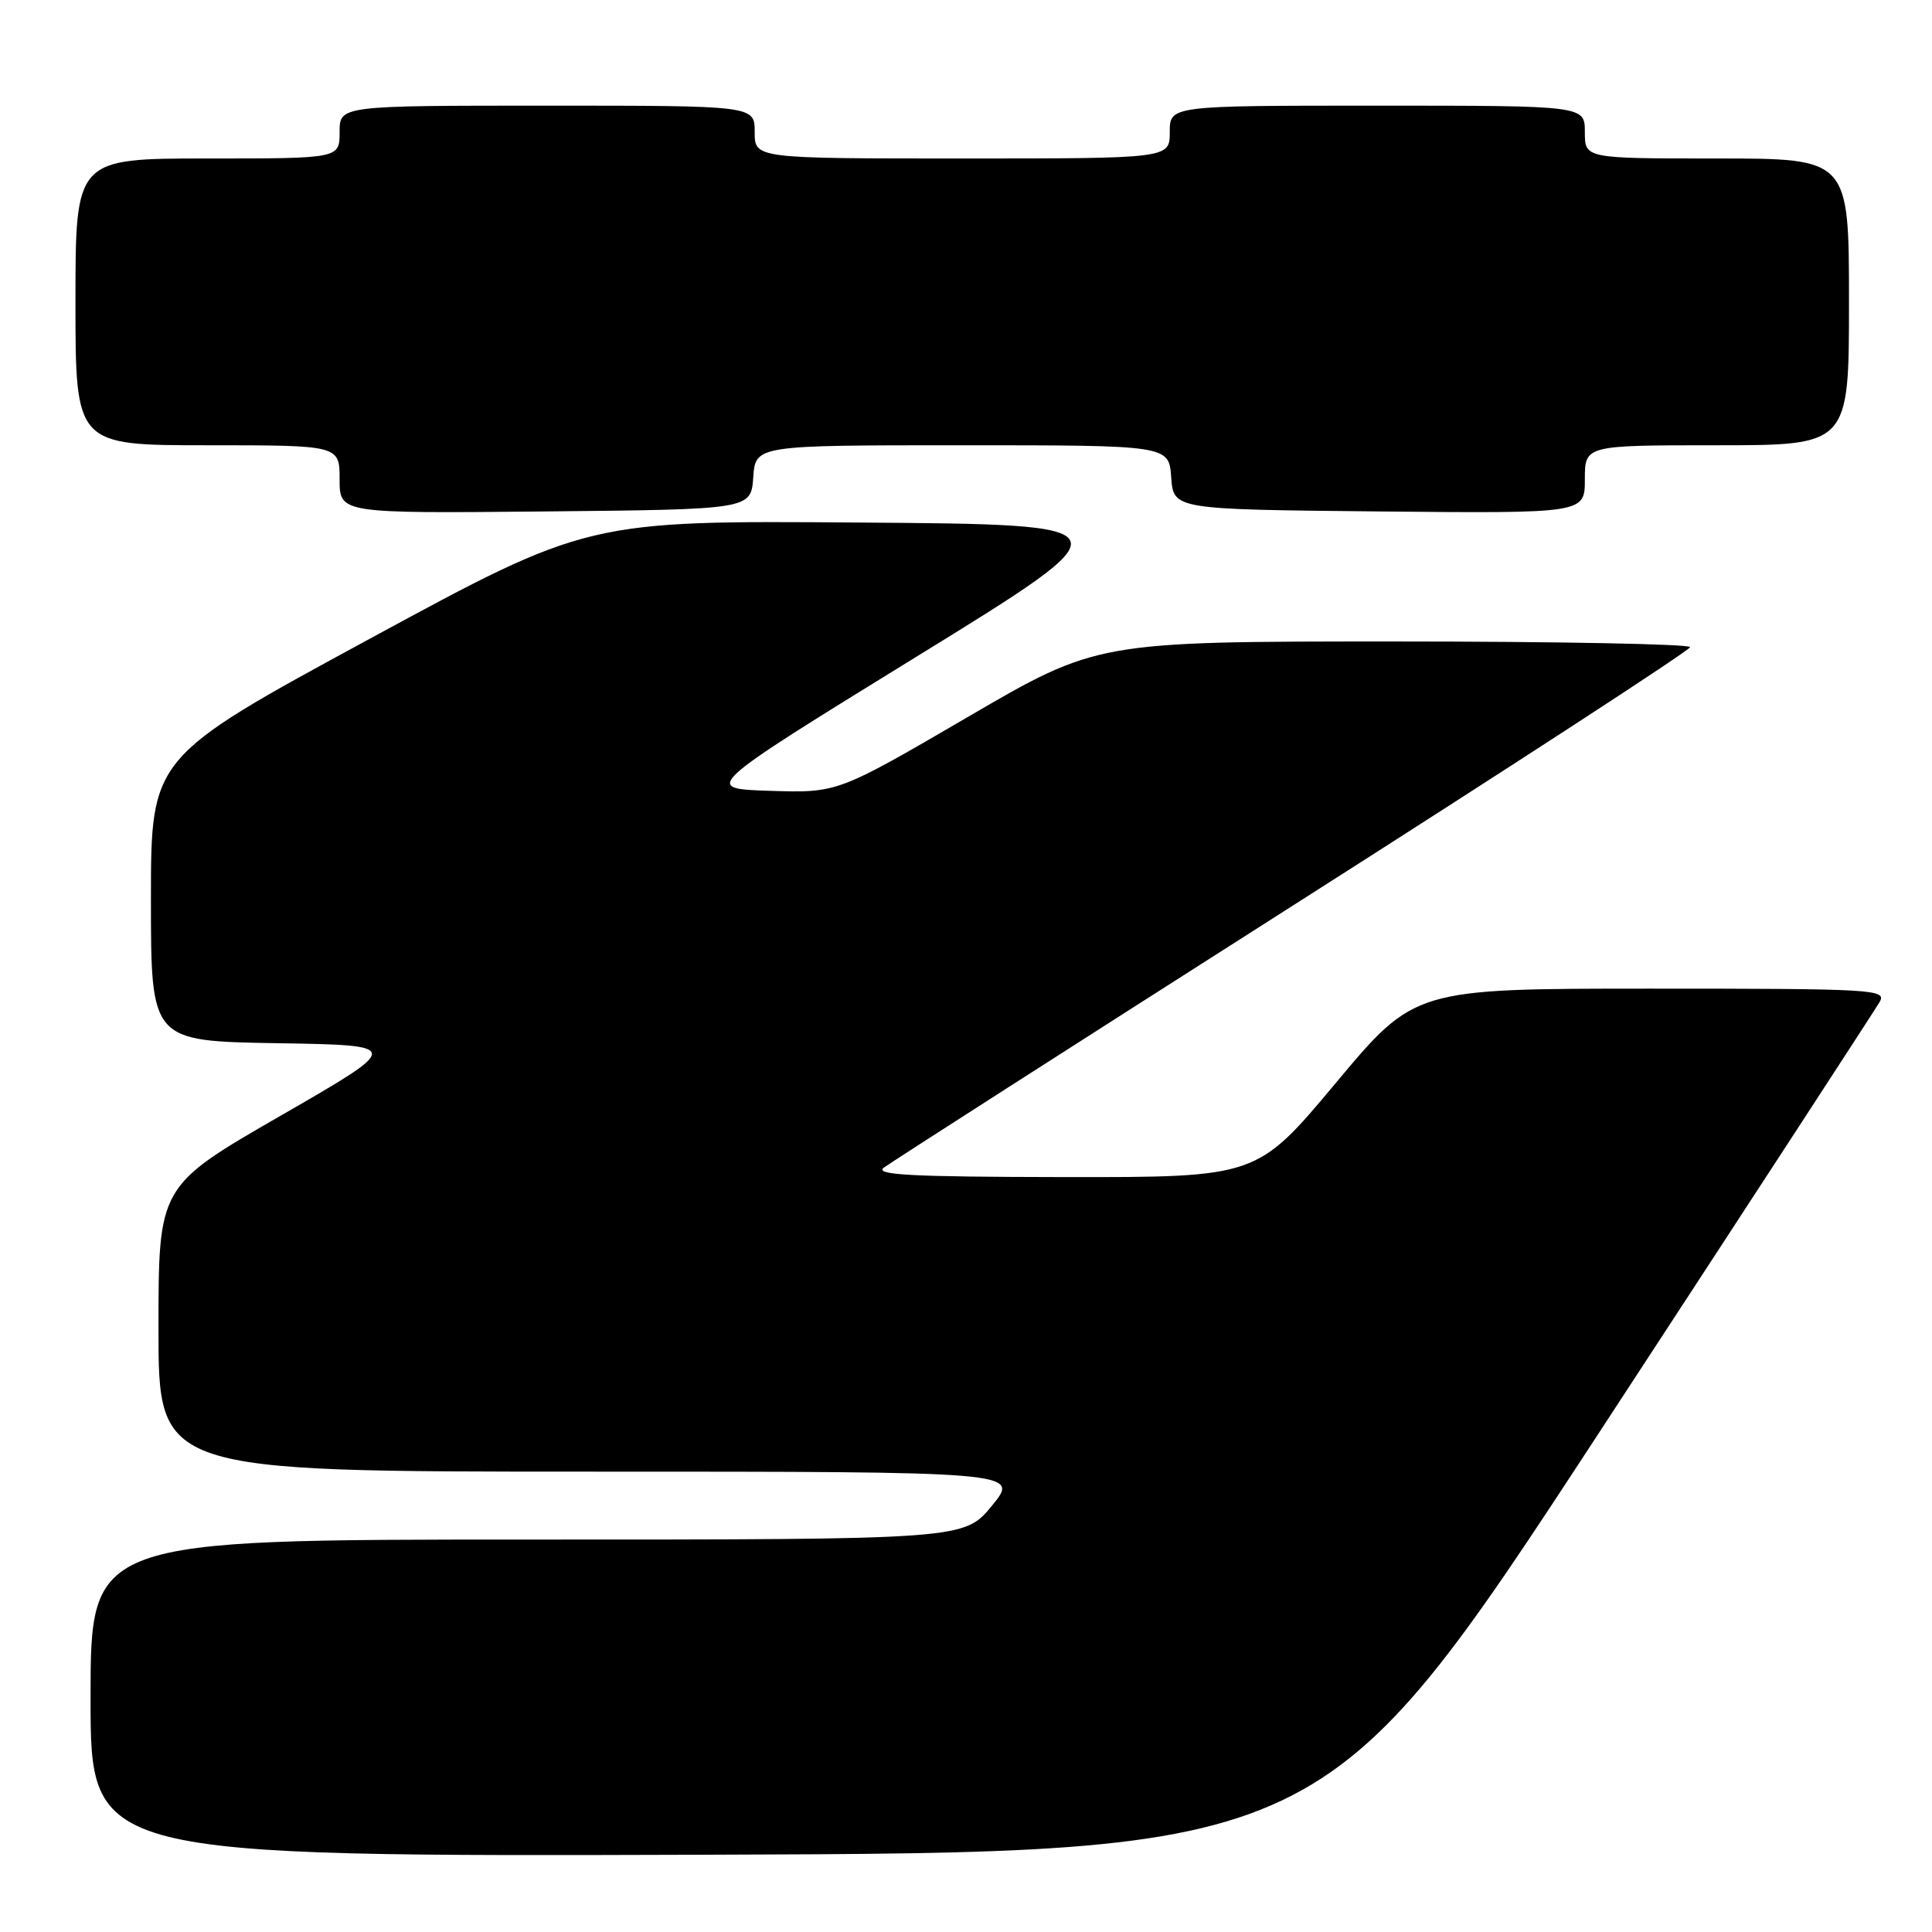 <?xml version="1.0" encoding="UTF-8" standalone="no"?>
<!DOCTYPE svg PUBLIC "-//W3C//DTD SVG 1.1//EN" "http://www.w3.org/Graphics/SVG/1.1/DTD/svg11.dtd" >
<svg xmlns="http://www.w3.org/2000/svg" xmlns:xlink="http://www.w3.org/1999/xlink" version="1.1" viewBox="0 0 256 256">
 <g >
 <path fill="currentColor"
d=" M 211.78 190.00 C 231.74 159.47 248.52 133.71 249.07 132.75 C 250.01 131.10 248.29 131.00 218.76 131.00 C 187.45 131.00 187.45 131.00 177.00 143.50 C 166.55 156.00 166.55 156.00 141.02 155.97 C 120.74 155.94 115.83 155.69 117.11 154.72 C 117.99 154.05 142.38 138.43 171.30 120.00 C 200.23 101.57 223.92 86.16 223.95 85.75 C 223.98 85.34 206.31 85.00 184.69 85.00 C 145.38 85.00 145.38 85.00 128.18 95.04 C 110.98 105.07 110.98 105.07 102.02 104.79 C 93.06 104.50 93.06 104.50 121.46 87.00 C 149.87 69.50 149.87 69.50 113.87 69.24 C 77.88 68.97 77.88 68.97 48.94 84.67 C 20.00 100.37 20.00 100.37 20.00 119.16 C 20.00 137.95 20.00 137.95 36.70 138.23 C 53.39 138.50 53.39 138.50 37.20 147.83 C 21.00 157.16 21.00 157.16 21.00 176.08 C 21.00 195.00 21.00 195.00 78.07 195.00 C 135.13 195.00 135.13 195.00 131.45 199.50 C 127.76 204.00 127.76 204.00 69.88 204.00 C 12.00 204.00 12.00 204.00 12.00 225.01 C 12.00 246.01 12.00 246.01 93.74 245.76 C 175.48 245.50 175.48 245.50 211.78 190.00 Z  M 99.81 63.25 C 100.11 59.00 100.11 59.00 127.50 59.00 C 154.89 59.00 154.89 59.00 155.19 63.25 C 155.50 67.50 155.50 67.50 182.75 67.77 C 210.00 68.03 210.00 68.03 210.00 63.52 C 210.00 59.00 210.00 59.00 227.50 59.00 C 245.00 59.00 245.00 59.00 245.00 40.00 C 245.00 21.00 245.00 21.00 227.50 21.00 C 210.00 21.00 210.00 21.00 210.00 17.50 C 210.00 14.00 210.00 14.00 182.50 14.00 C 155.00 14.00 155.00 14.00 155.00 17.50 C 155.00 21.00 155.00 21.00 127.50 21.00 C 100.00 21.00 100.00 21.00 100.00 17.50 C 100.00 14.00 100.00 14.00 72.50 14.00 C 45.00 14.00 45.00 14.00 45.00 17.50 C 45.00 21.00 45.00 21.00 27.50 21.00 C 10.00 21.00 10.00 21.00 10.00 40.00 C 10.00 59.00 10.00 59.00 27.50 59.00 C 45.00 59.00 45.00 59.00 45.00 63.52 C 45.00 68.03 45.00 68.03 72.25 67.77 C 99.50 67.50 99.50 67.50 99.81 63.25 Z "/>
</g>
</svg>